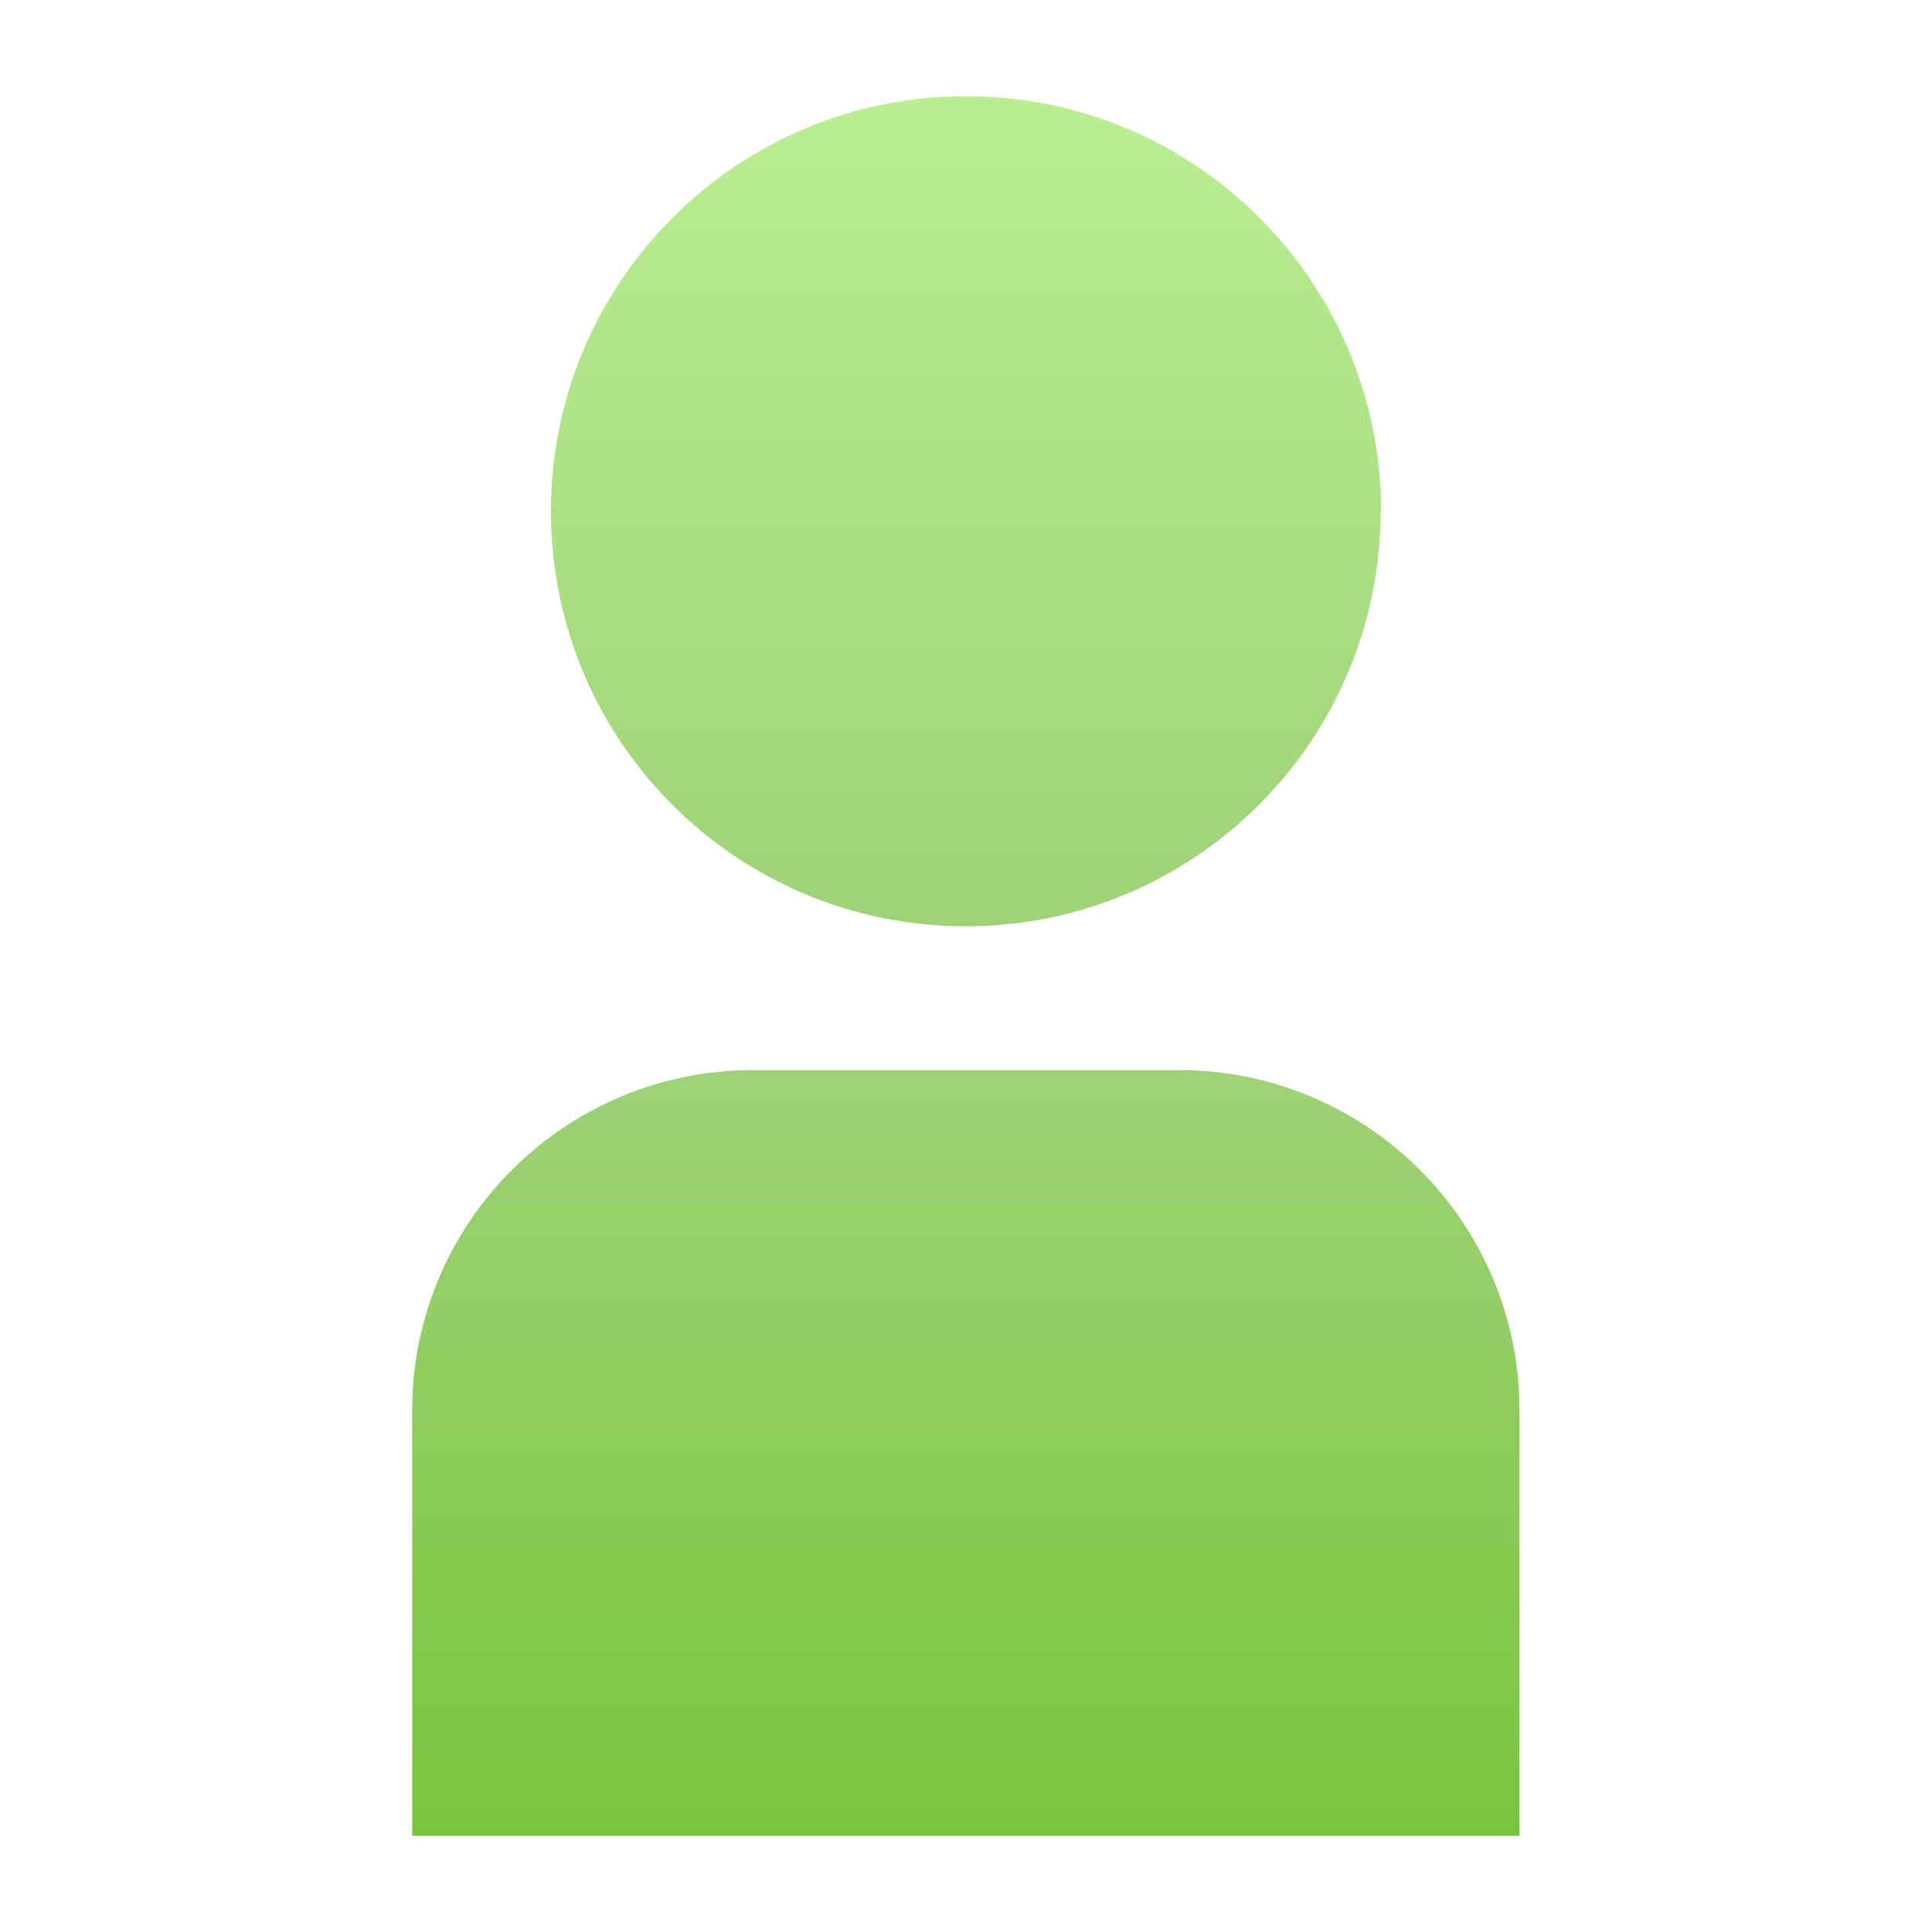 <svg width="18" height="18" viewBox="0 0 18 18" fill="none" xmlns="http://www.w3.org/2000/svg">
<path d="M12.863 4.763C12.863 6.896 11.133 8.63 8.997 8.63C6.86 8.63 5.133 6.9 5.133 4.763C5.133 2.626 6.867 0.896 9 0.896C11.133 0.896 12.867 2.626 12.867 4.763H12.863Z" fill="url(#paint0_linear_1173_406)"/>
<path d="M14.157 13.14C14.157 11.39 12.737 9.97 10.987 9.97H7.013C5.263 9.97 3.84 11.39 3.84 13.14V17.104H14.157V13.14Z" fill="url(#paint1_linear_1173_406)"/>
<defs>
<linearGradient id="paint0_linear_1173_406" x1="9" y1="0.896" x2="9" y2="8.63" gradientUnits="userSpaceOnUse">
<stop stop-color="#BAEE91"/>
<stop offset="1" stop-color="#9FD277"/>
</linearGradient>
<linearGradient id="paint1_linear_1173_406" x1="8.998" y1="9.97" x2="8.998" y2="17.104" gradientUnits="userSpaceOnUse">
<stop stop-color="#9FD277"/>
<stop offset="1" stop-color="#78C53C"/>
</linearGradient>
</defs>
</svg>
